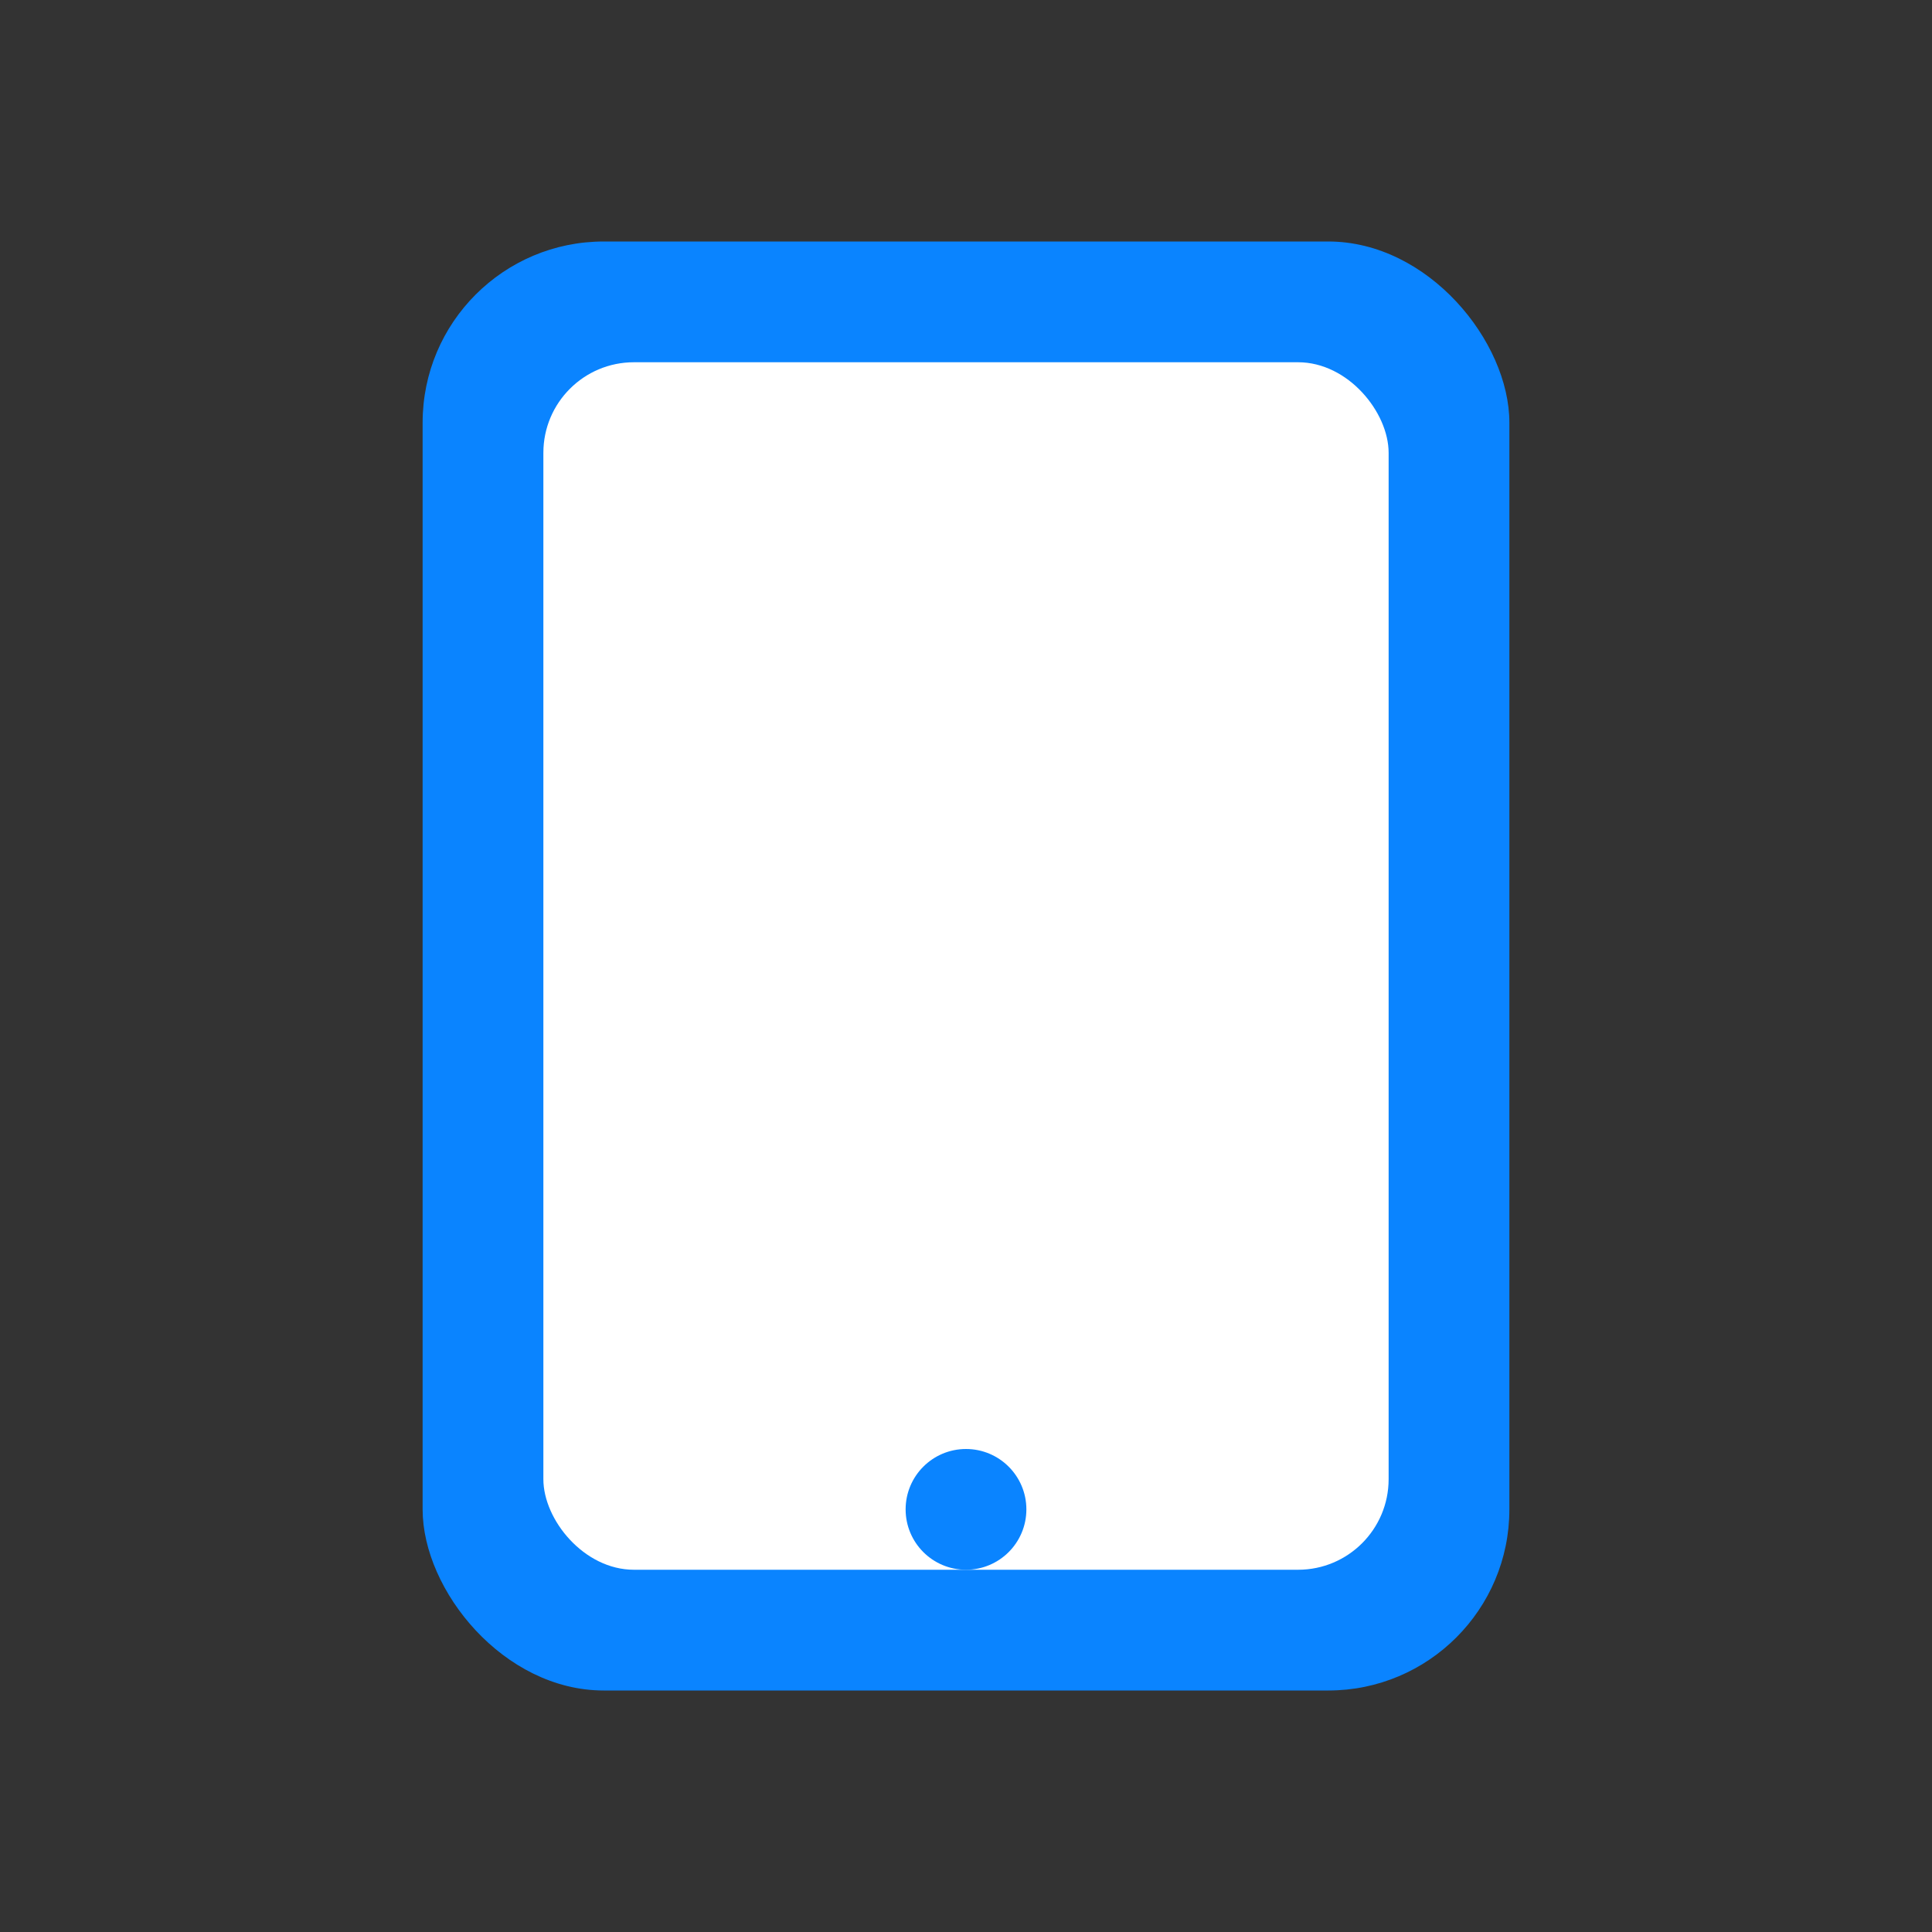 <svg xmlns="http://www.w3.org/2000/svg" width="64" height="64">
  <rect width="100%" height="100%" fill="#333333" stroke="none"/>
  <rect x="14" y="8" width="36" height="48" rx="6" ry="6" fill="#0a84ff"/>
  <rect x="18" y="12" width="28" height="40" rx="3" ry="3" fill="#fff"/>
  <circle cx="32" cy="50" r="2" fill="#0a84ff"/>
</svg>
